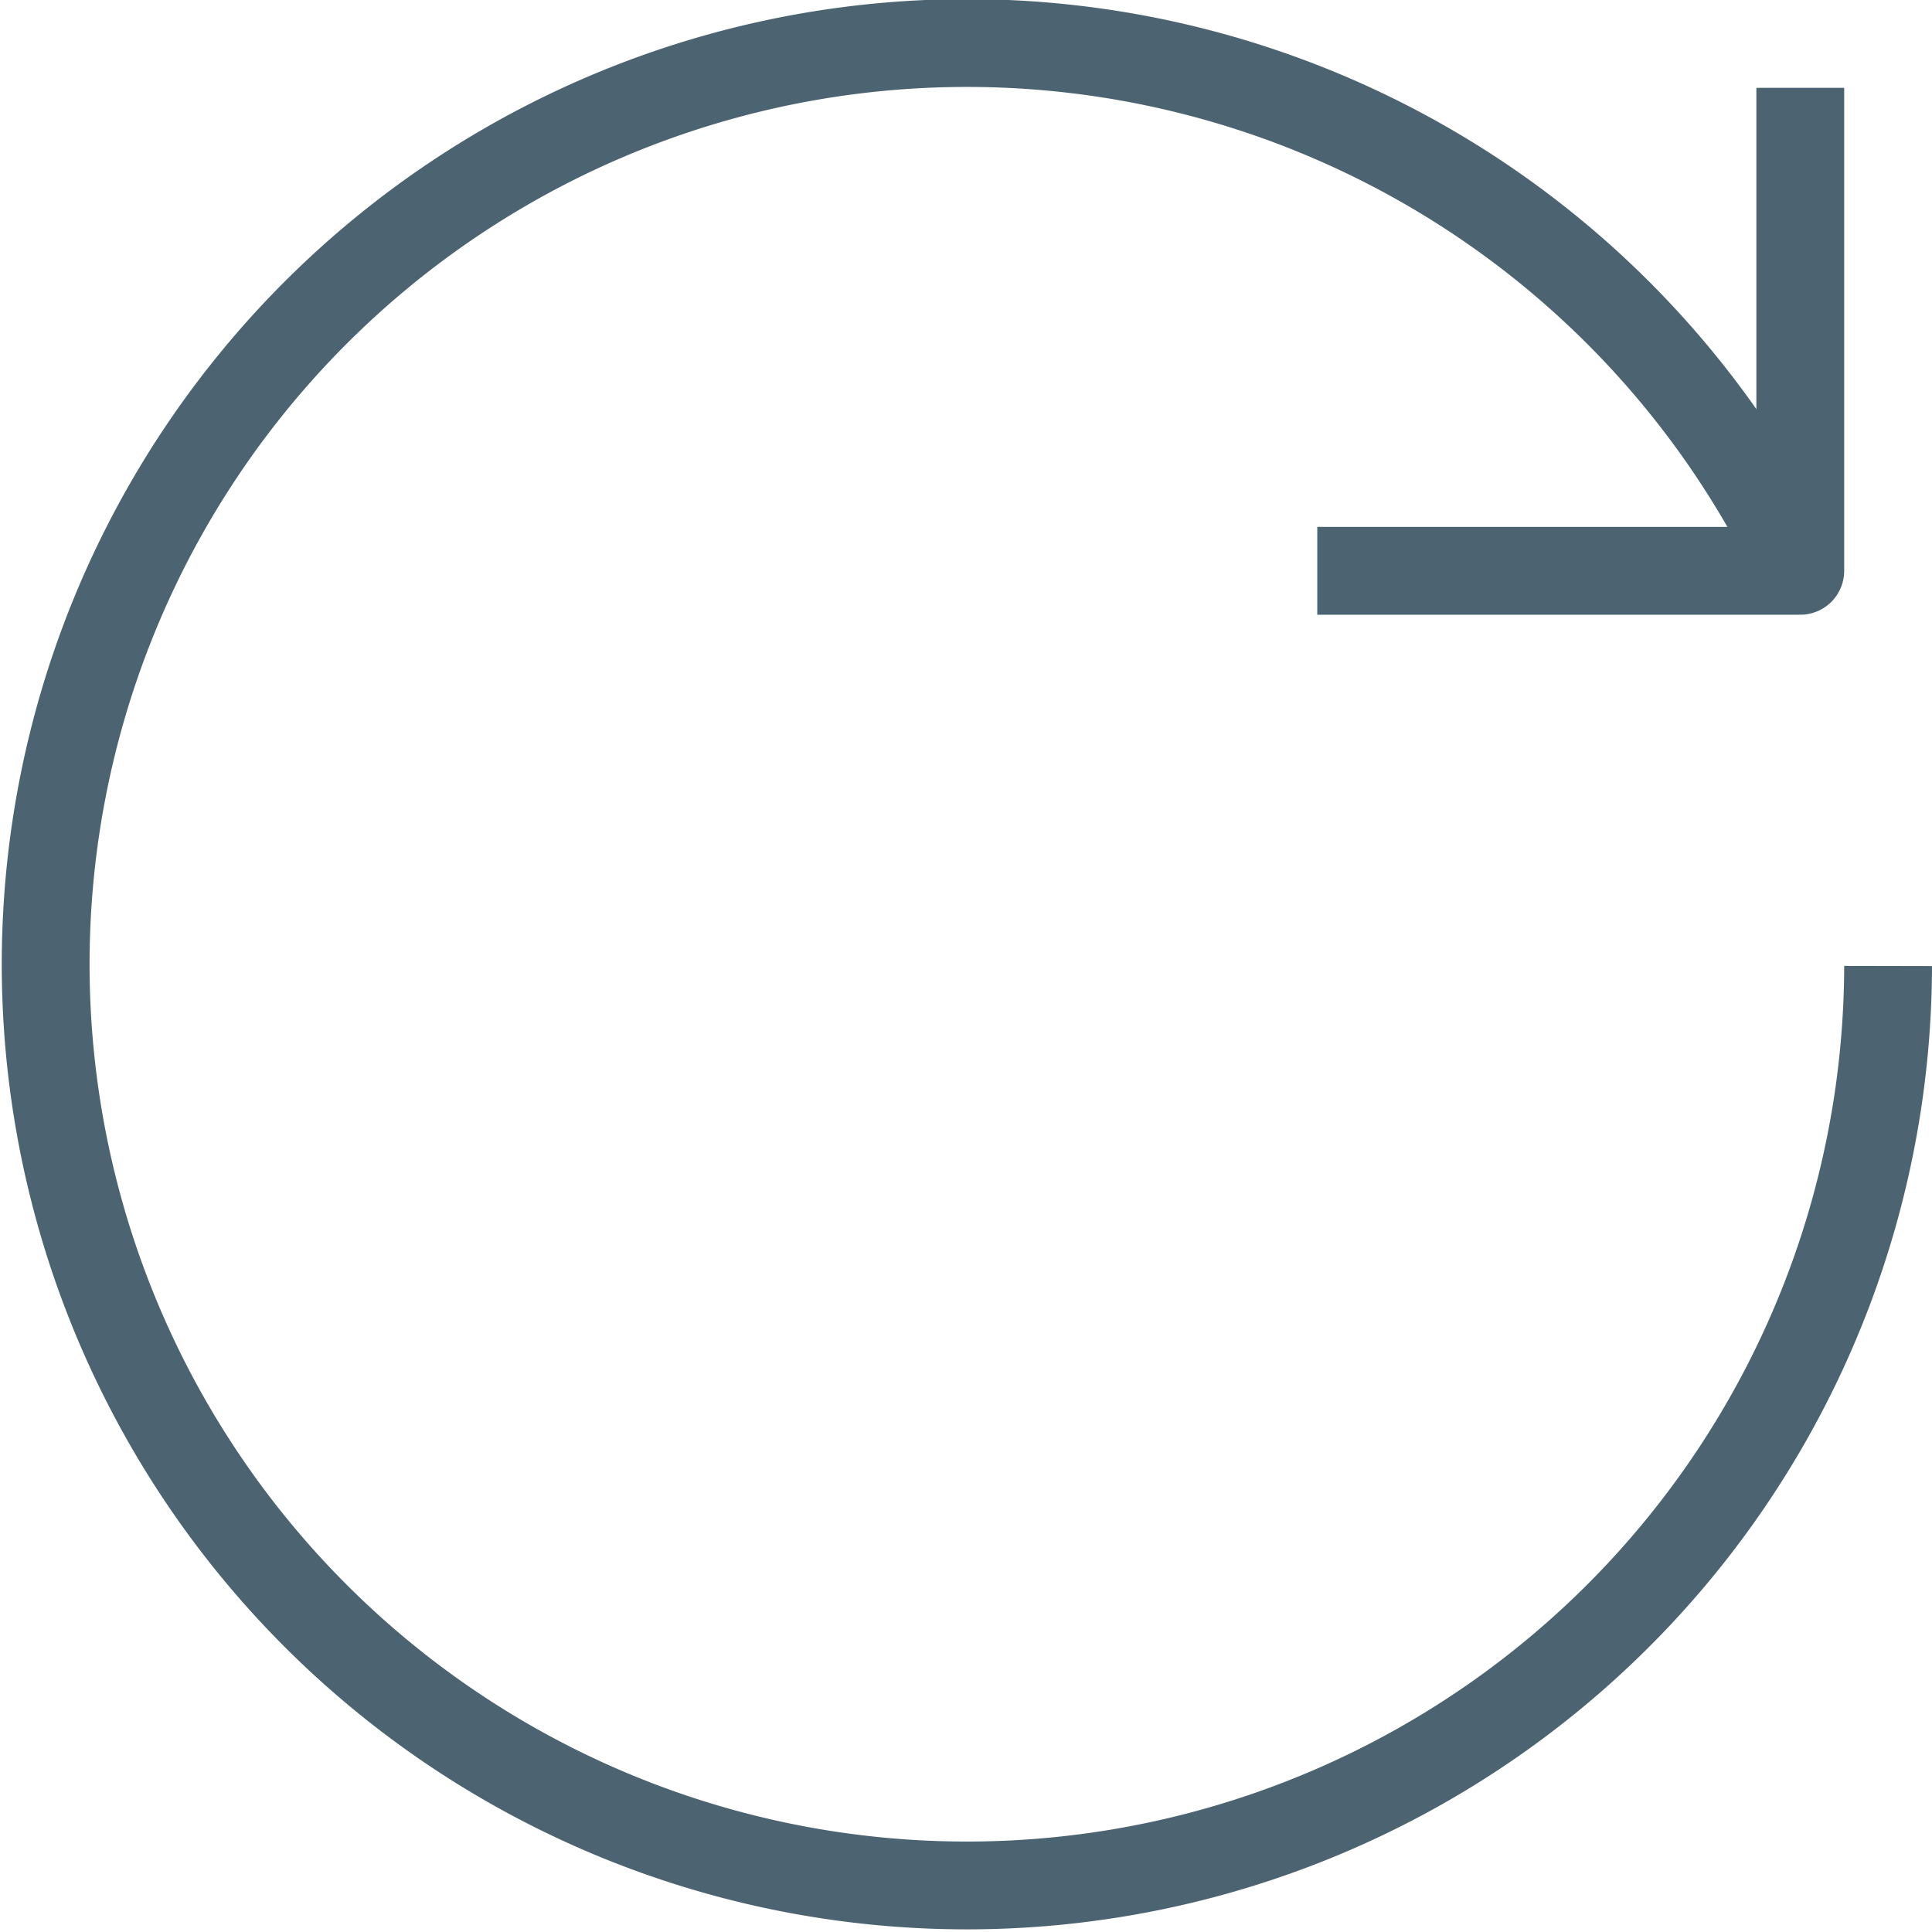 <svg id="Layer_1" data-name="Layer 1" xmlns="http://www.w3.org/2000/svg" viewBox="0 0 22 22"><title>refresh_22x22</title><polyline points="15 6.5 20.5 6.5 20.5 1" fill="none" stroke="#4c6472" stroke-linejoin="round"/><path d="M21.5,11a10.49,10.49,0,1,1-1-4.49" fill="none" stroke="#4c6472" stroke-linejoin="round"/></svg>
